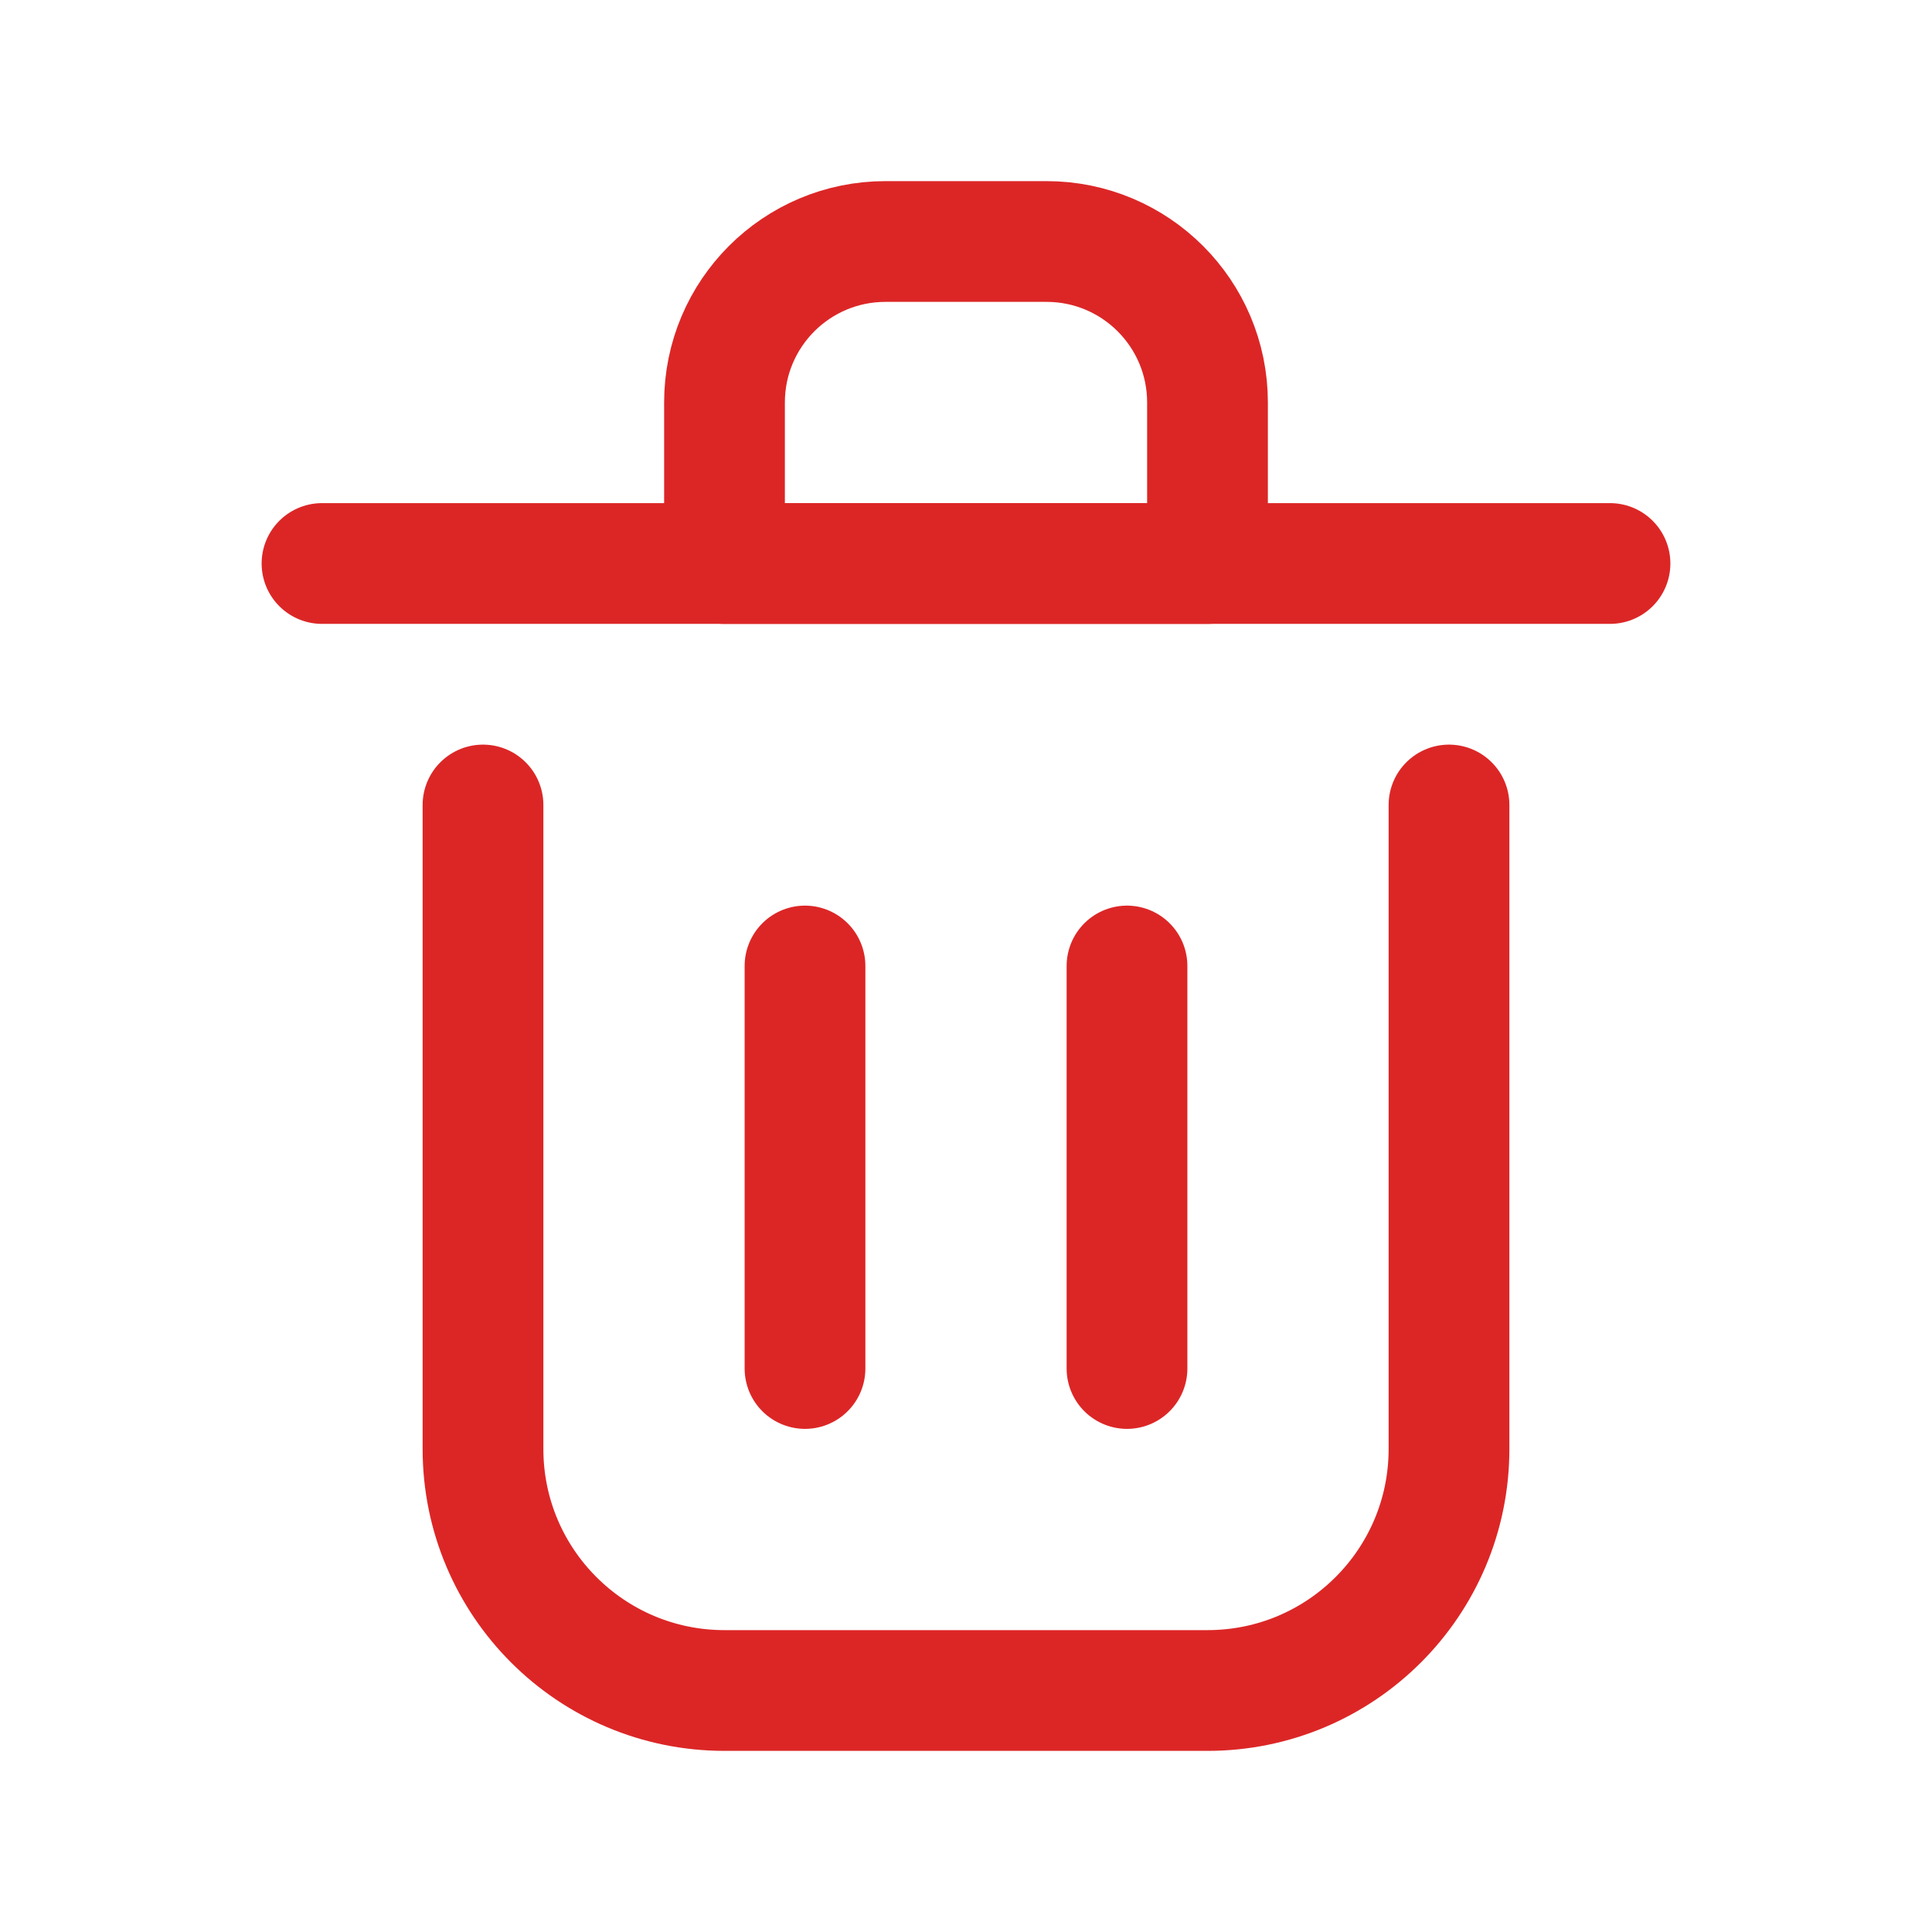 <svg width="24" height="24" viewBox="0 0 24 24" fill="none" xmlns="http://www.w3.org/2000/svg">
<path d="M10 12V17" stroke="#DC2626" stroke-width="1.5" stroke-linecap="round" stroke-linejoin="round"/>
<path d="M14 12V17" stroke="#DC2626" stroke-width="1.5" stroke-linecap="round" stroke-linejoin="round"/>
<path d="M4 7H20" stroke="#DC2626" stroke-width="1.5" stroke-linecap="round" stroke-linejoin="round"/>
<path d="M6 10V18C6 19.657 7.343 21 9 21H15C16.657 21 18 19.657 18 18V10" stroke="#DC2626" stroke-width="1.5" stroke-linecap="round" stroke-linejoin="round"/>
<path d="M9 5C9 3.895 9.895 3 11 3H13C14.105 3 15 3.895 15 5V7H9V5Z" stroke="#DC2626" stroke-width="1.5" stroke-linecap="round" stroke-linejoin="round"/>
</svg>

